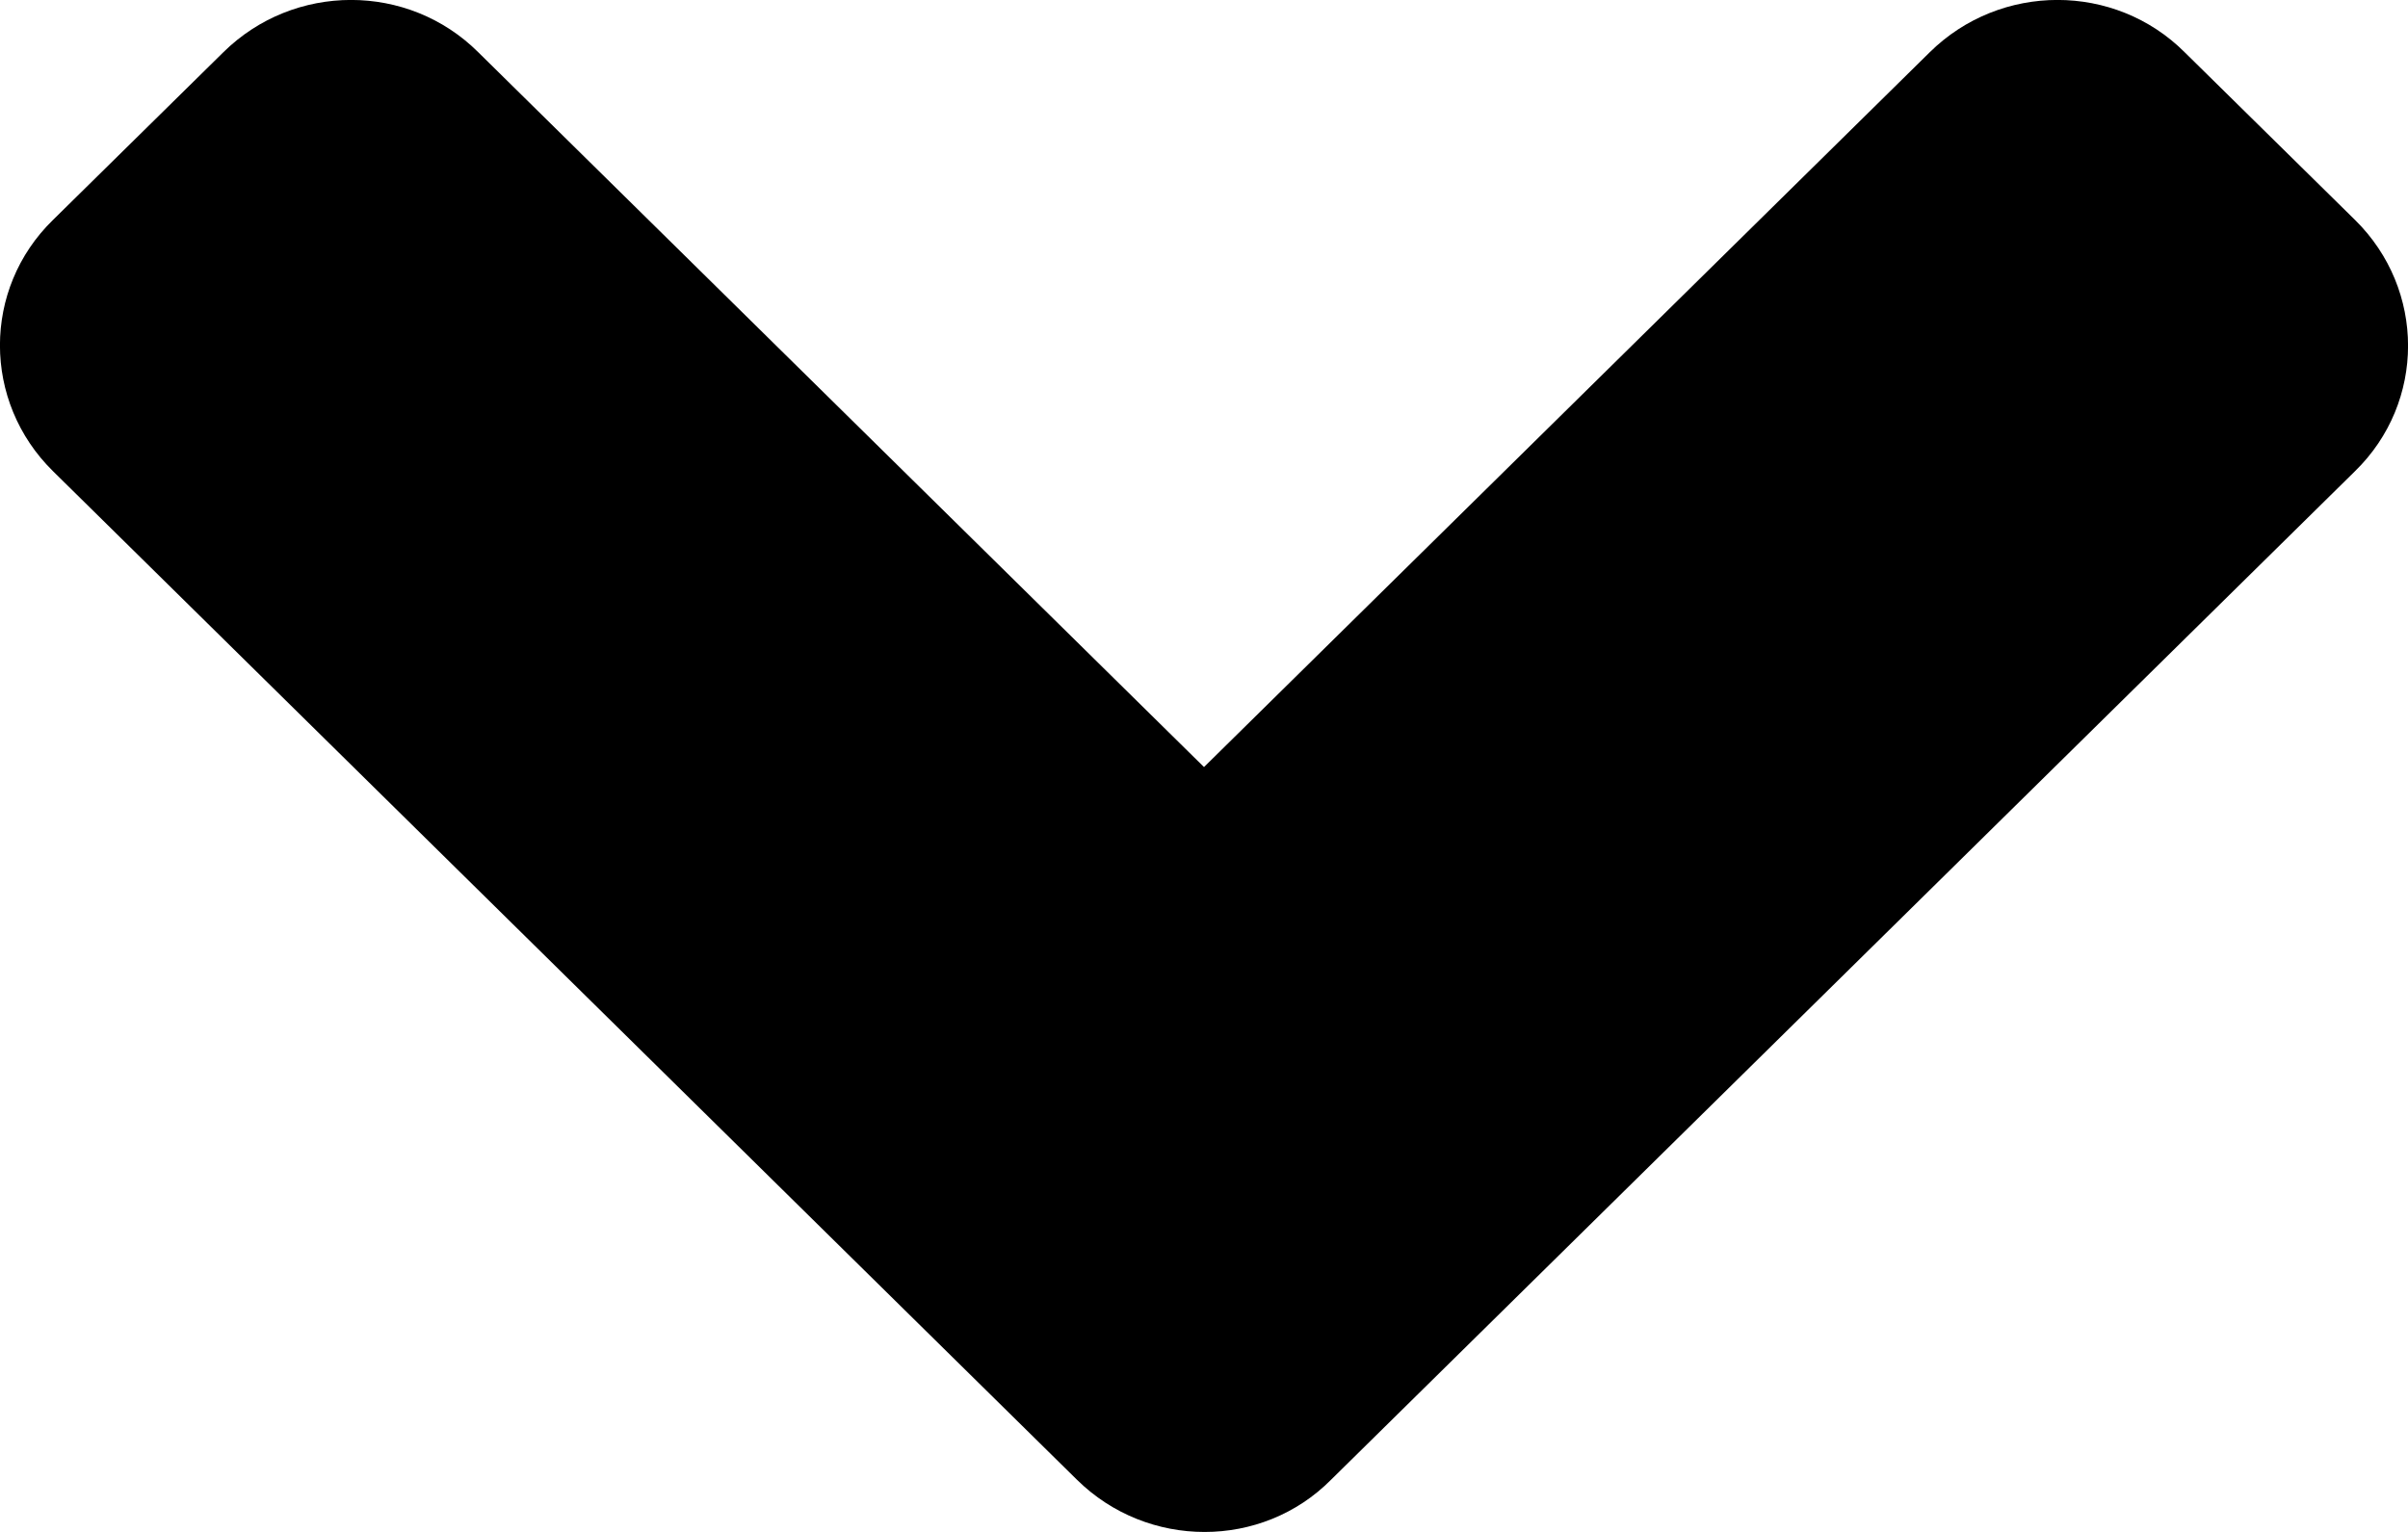 <svg width="11" height="7" viewBox="0 0 11 7" fill="none" xmlns="http://www.w3.org/2000/svg">
<path d="M4.919 6.761L0.242 2.153C-0.081 1.835 -0.081 1.32 0.242 1.005L1.02 0.239C1.343 -0.08 1.865 -0.08 2.185 0.239L5.5 3.505L8.815 0.239C9.138 -0.08 9.661 -0.08 9.98 0.239L10.758 1.005C11.081 1.323 11.081 1.838 10.758 2.153L6.081 6.761C5.765 7.08 5.242 7.08 4.919 6.761Z" fill="black"/>
</svg>

